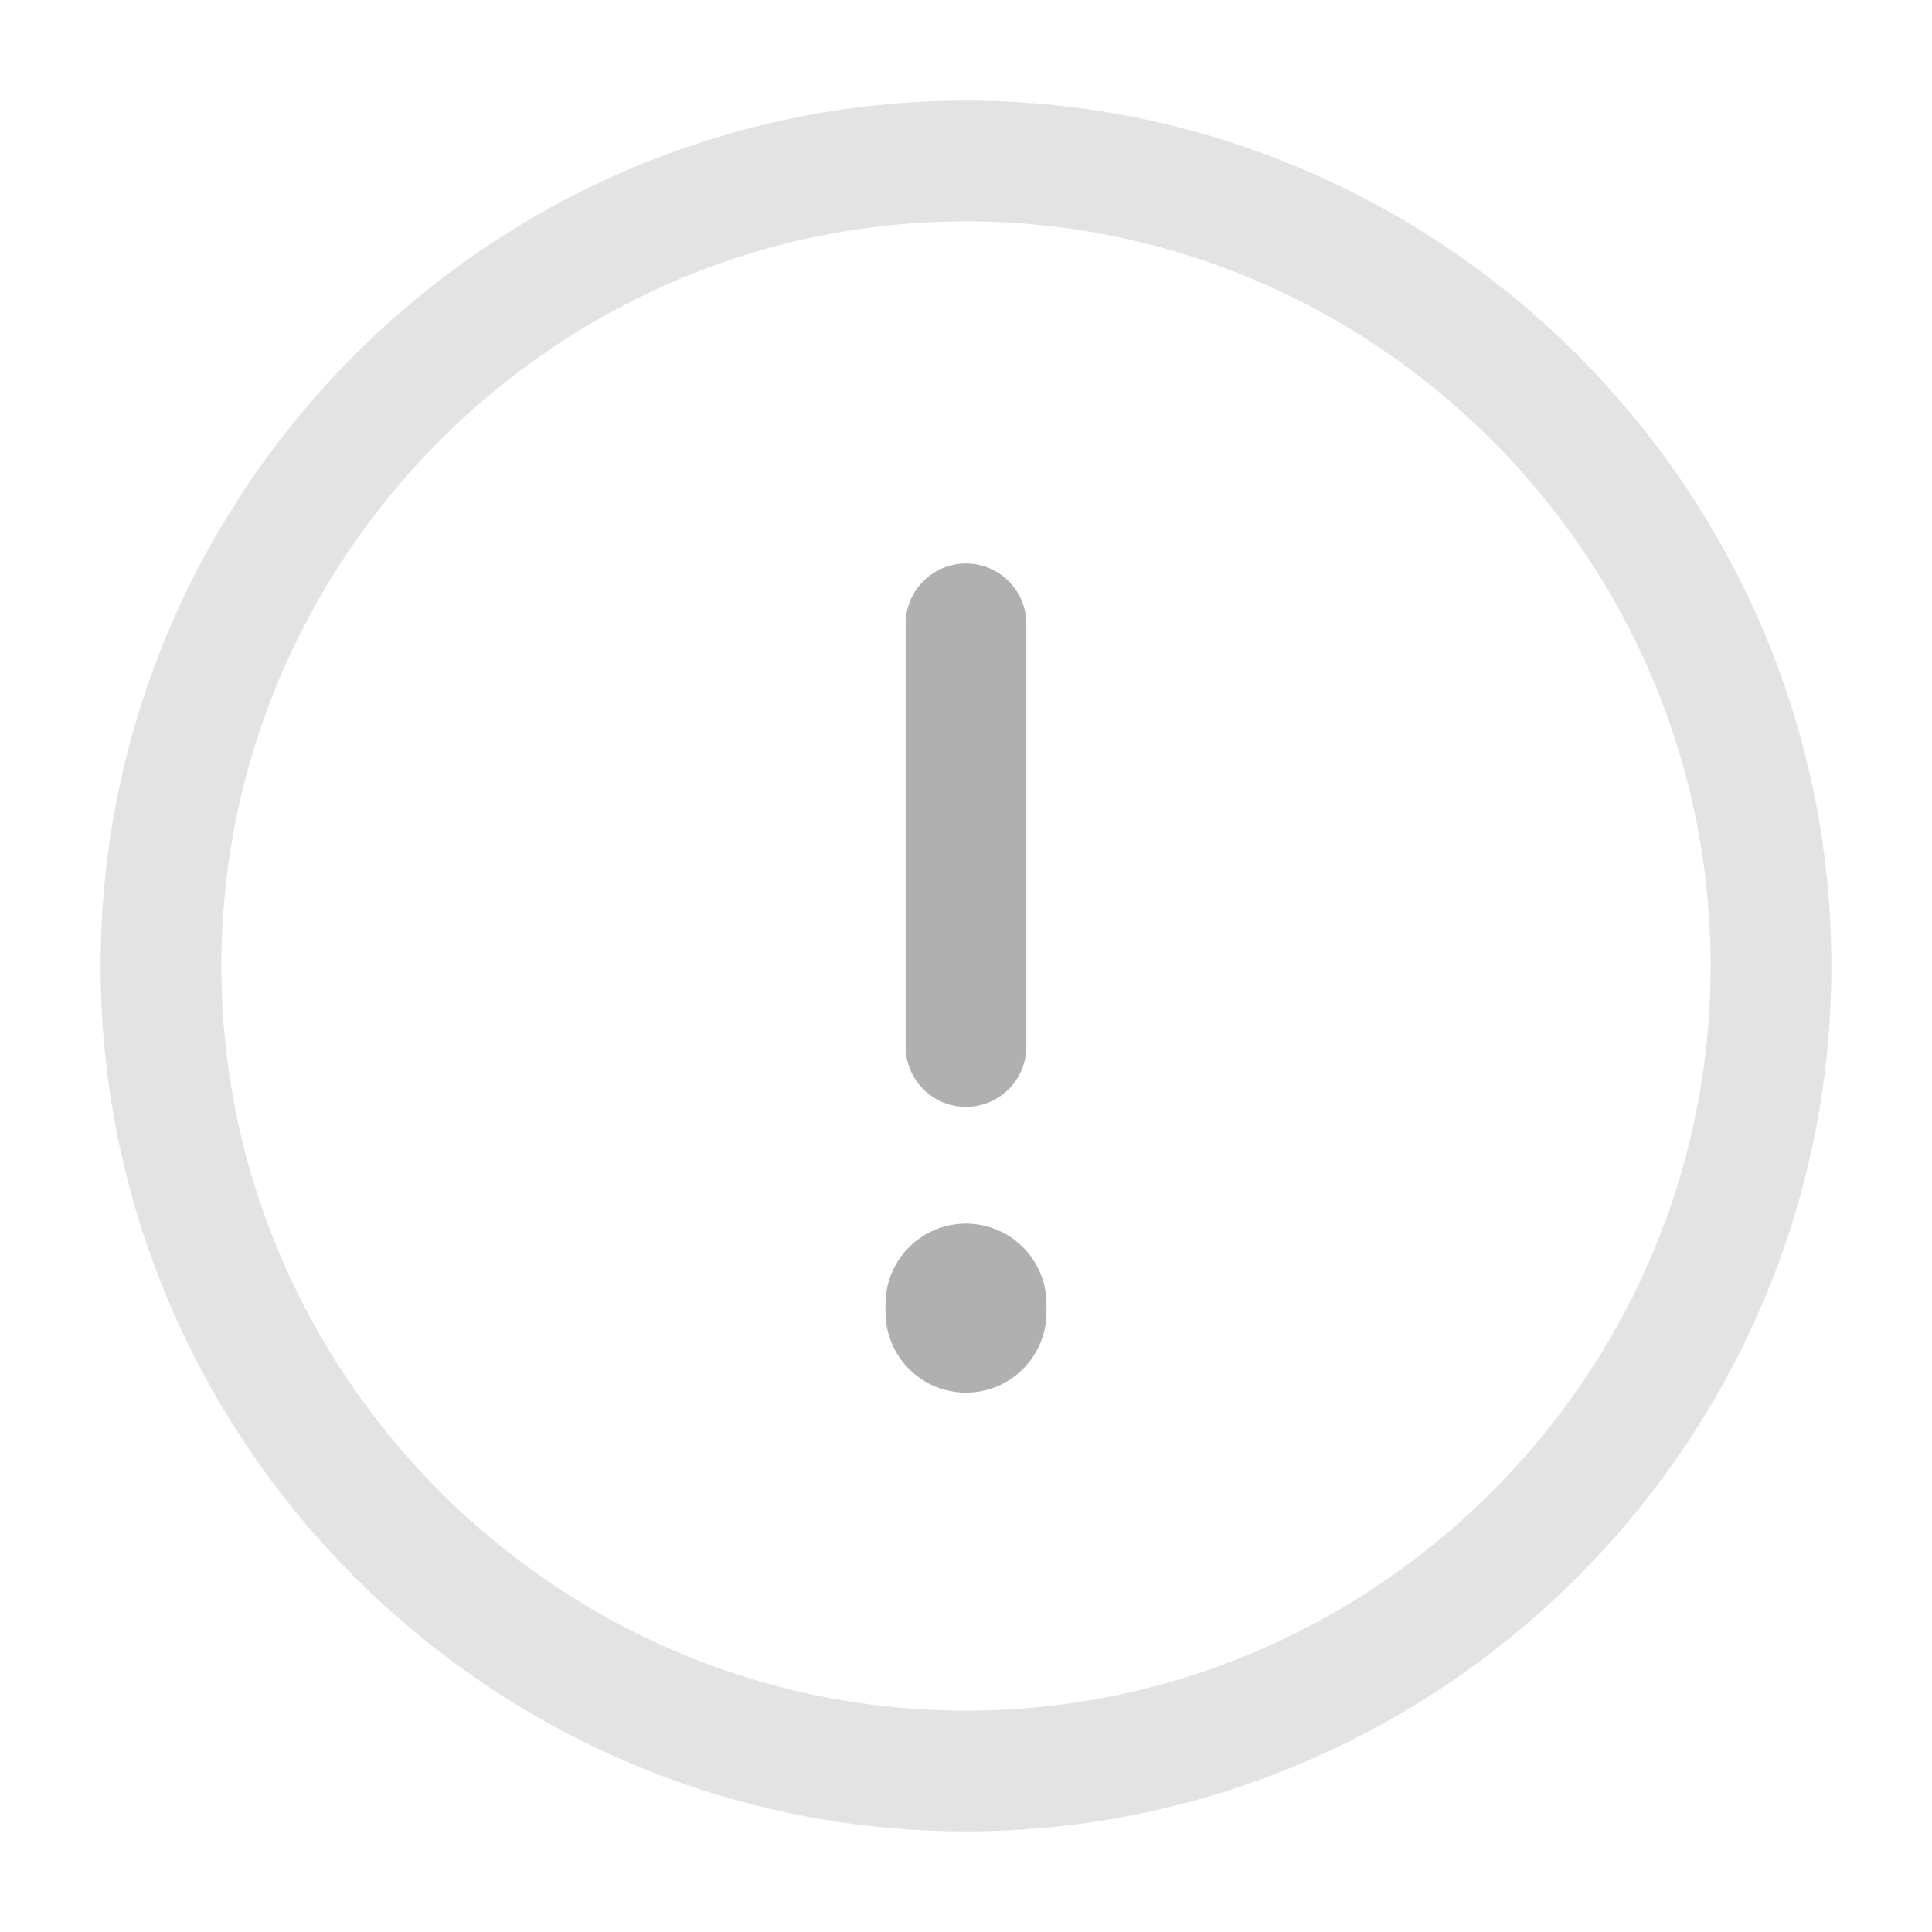 <svg width="24" height="24" viewBox="0 0 24 24" fill="none" xmlns="http://www.w3.org/2000/svg">
<path opacity="0.35" d="M12 22C17.5 22 22 17.5 22 12C22 6.5 17.5 2 12 2C6.5 2 2 6.5 2 12C2 17.5 6.5 22 12 22Z" stroke="#B0B0B0" stroke-width="1.5" stroke-linecap="round" stroke-linejoin="round"/>
<path d="M12 7.75V13" stroke="#B0B0B0" stroke-width="1.5" stroke-linecap="round" stroke-linejoin="round"/>
<path d="M12 16.2V16.3" stroke="#B0B0B0" stroke-width="2" stroke-linecap="round" stroke-linejoin="round"/>
</svg>
